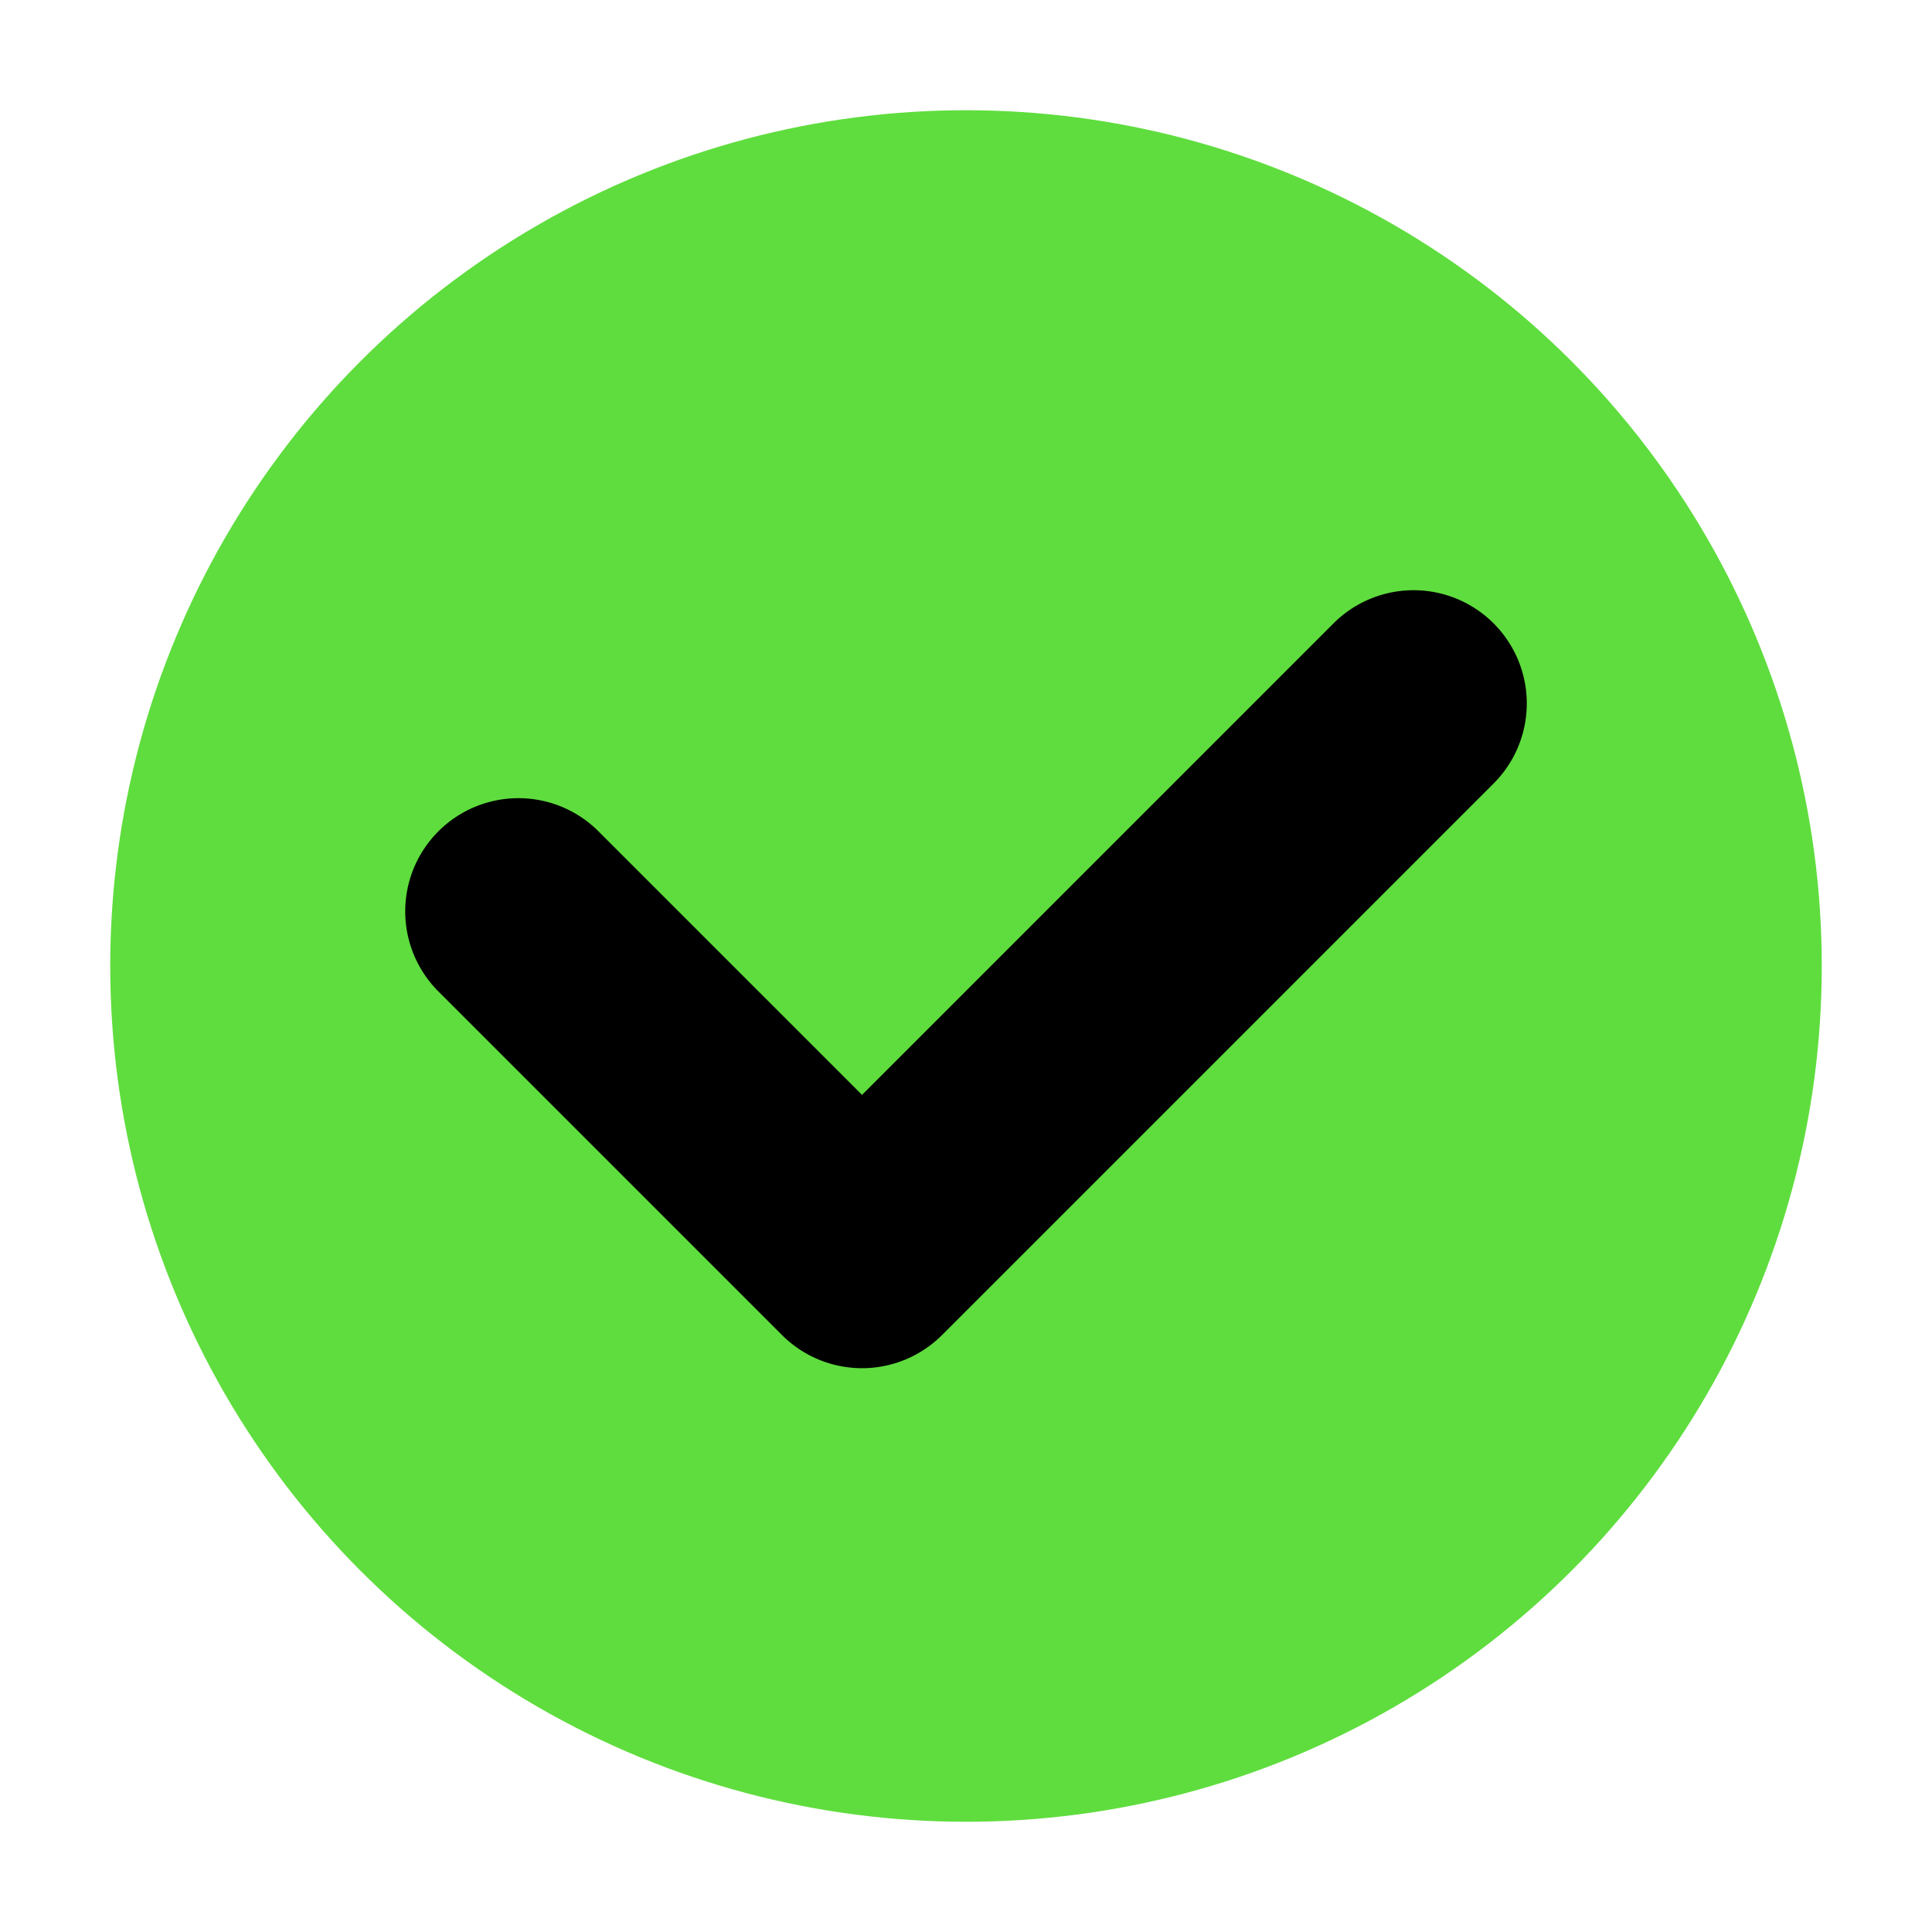 <svg xmlns="http://www.w3.org/2000/svg" version="1.1" xmlns:xlink="http://www.w3.org/1999/xlink" xmlns:svgjs="http://svgjs.com/svgjs" width="512" height="512" x="0" y="0" viewBox="0 0 128 128" style="enable-background:new 0 0 512 512" xml:space="preserve" class=""><g><circle cx="64" cy="64" r="56.697" fill="#5fdd3e" data-original="#afd092" class=""></circle><path fill="#000000" d="M88.349 41.3 57.111 72.539l-17.46-17.461a7.5 7.5 0 0 0-10.607 10.607l22.764 22.764a7.5 7.5 0 0 0 10.607 0l36.541-36.541A7.5 7.5 0 0 0 88.349 41.3z" data-original="#f5f3f8" class=""></path></g></svg>